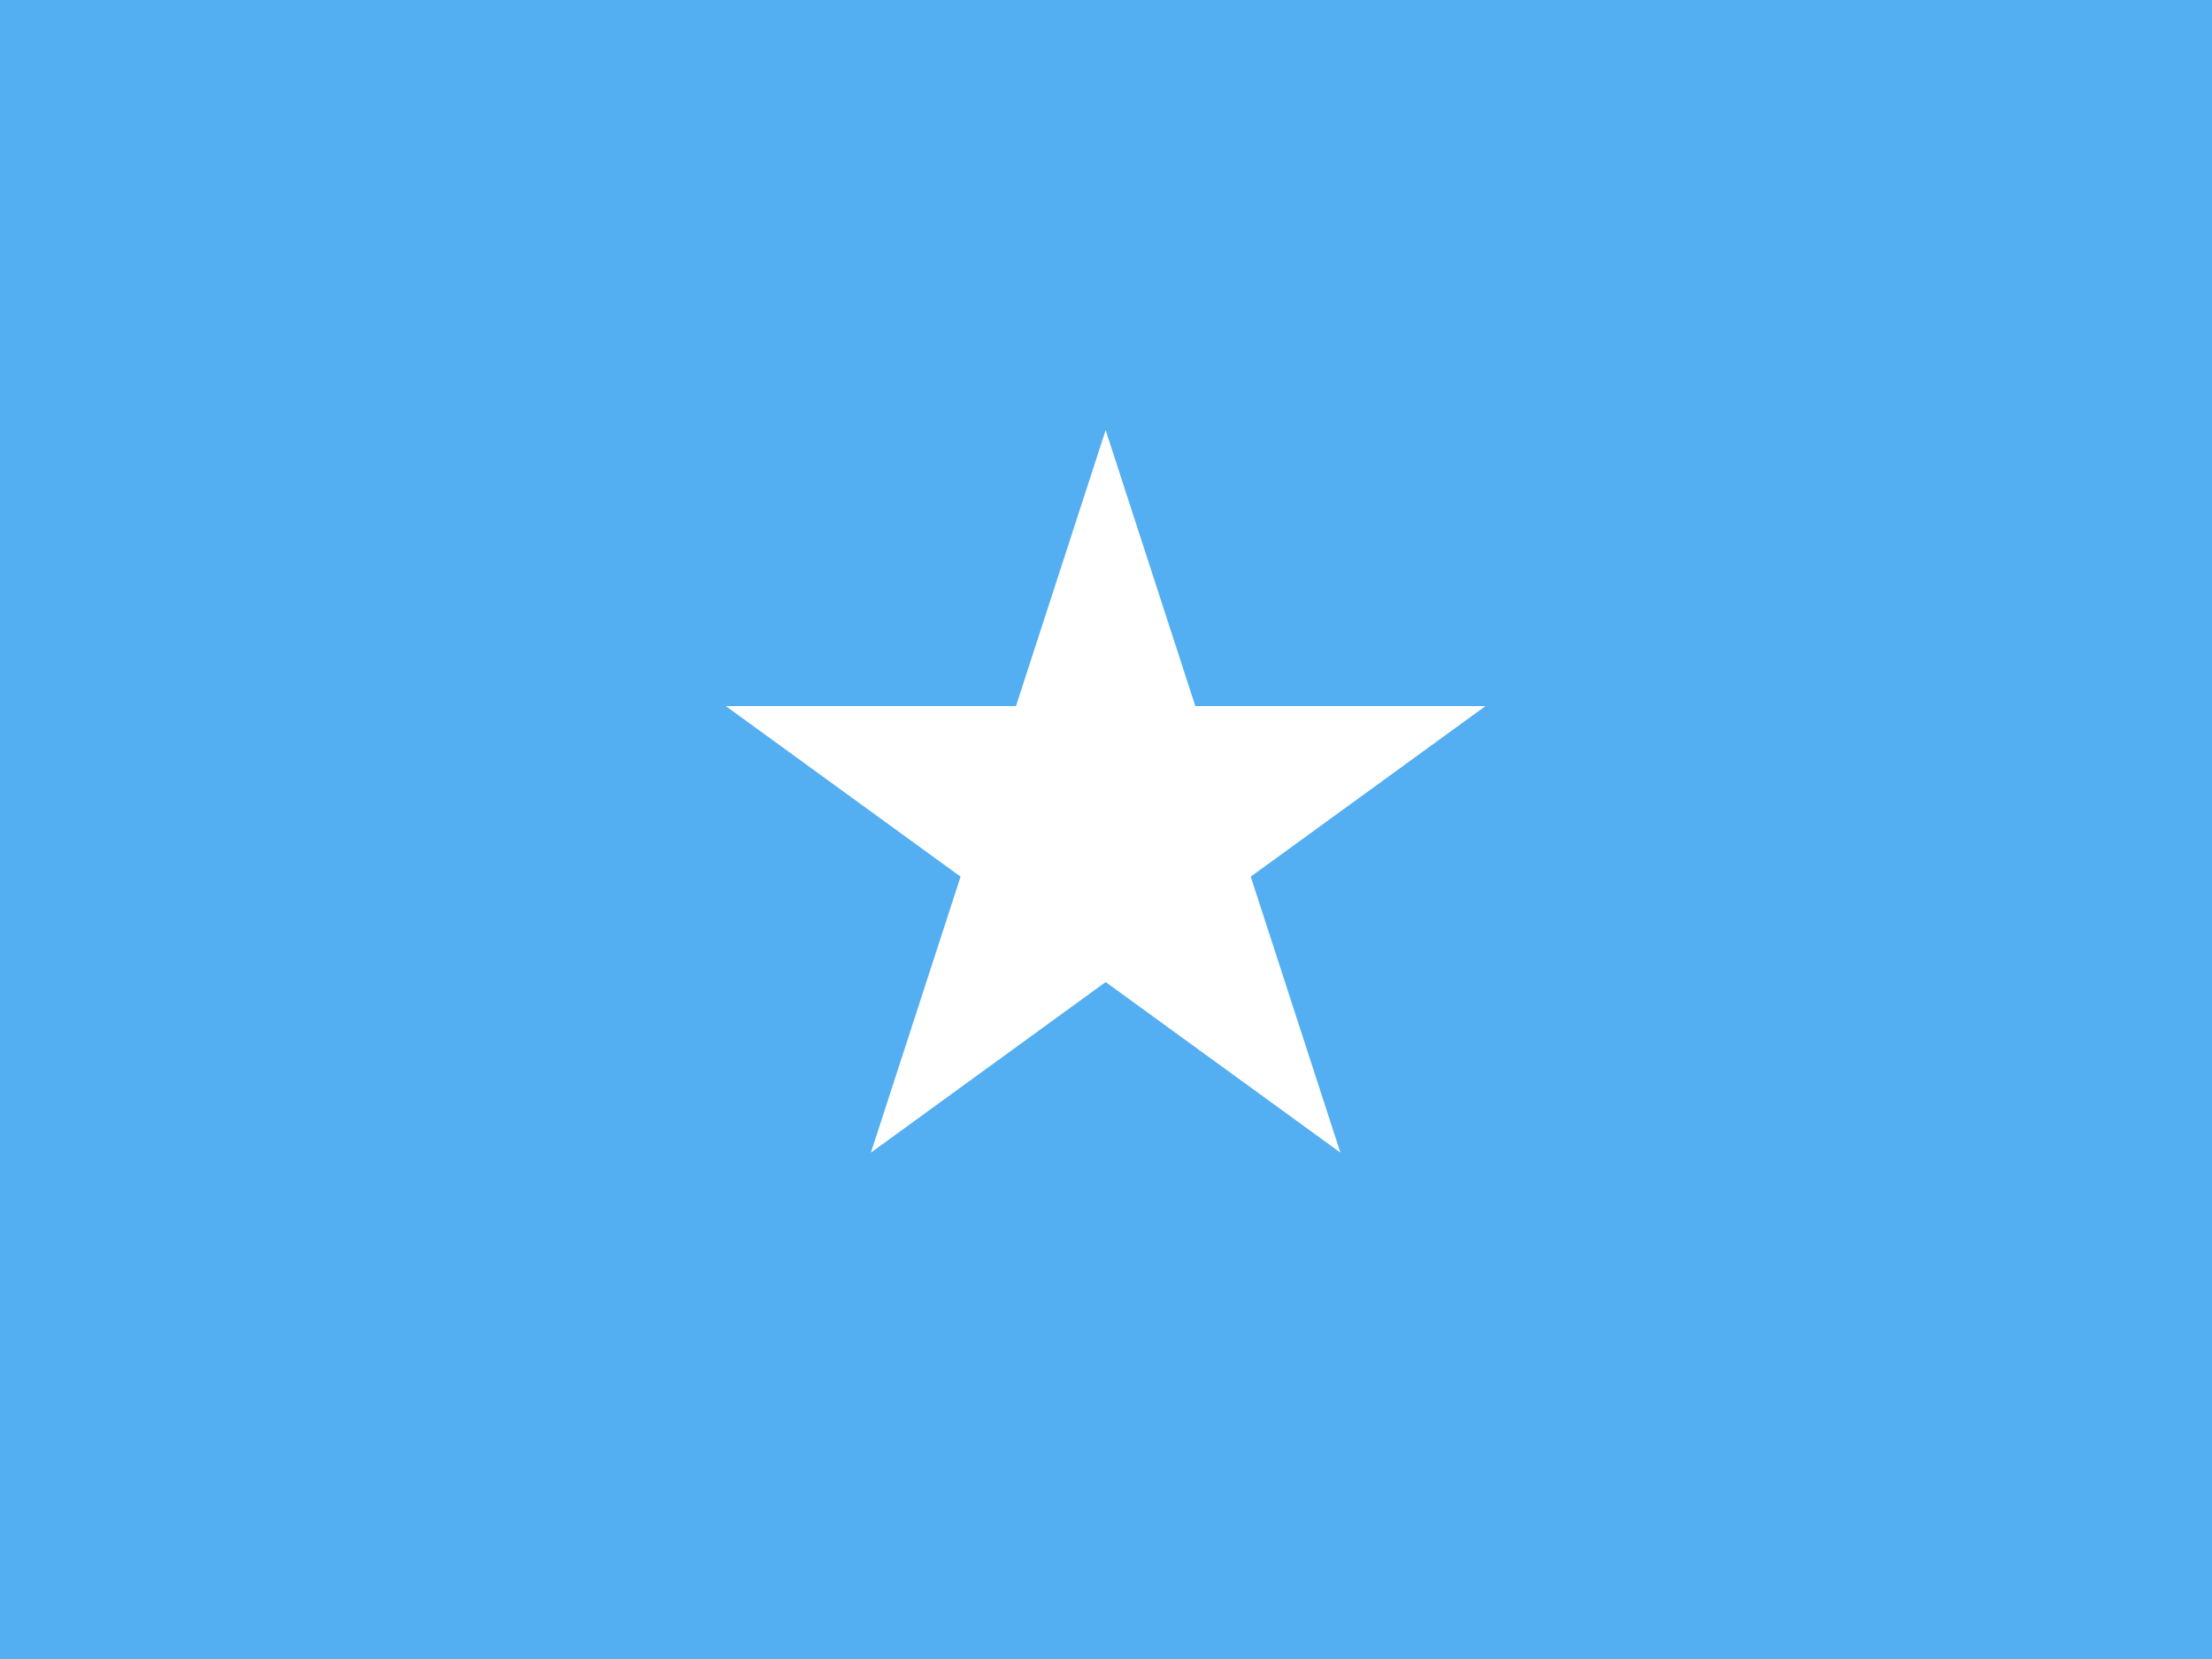 <svg width="160" height="120" viewBox="0 0 160 120" fill="none" xmlns="http://www.w3.org/2000/svg">
<path fill-rule="evenodd" clip-rule="evenodd" d="M0 0V120H160V0H0Z" fill="#54AEF2"/>
<path d="M73.489 51.073L79.975 31.111L86.461 51.073H107.45L90.469 63.41L96.955 83.372L79.975 71.035L62.995 83.372L69.481 63.41L52.5 51.073H73.489Z" fill="white"/>
</svg>
